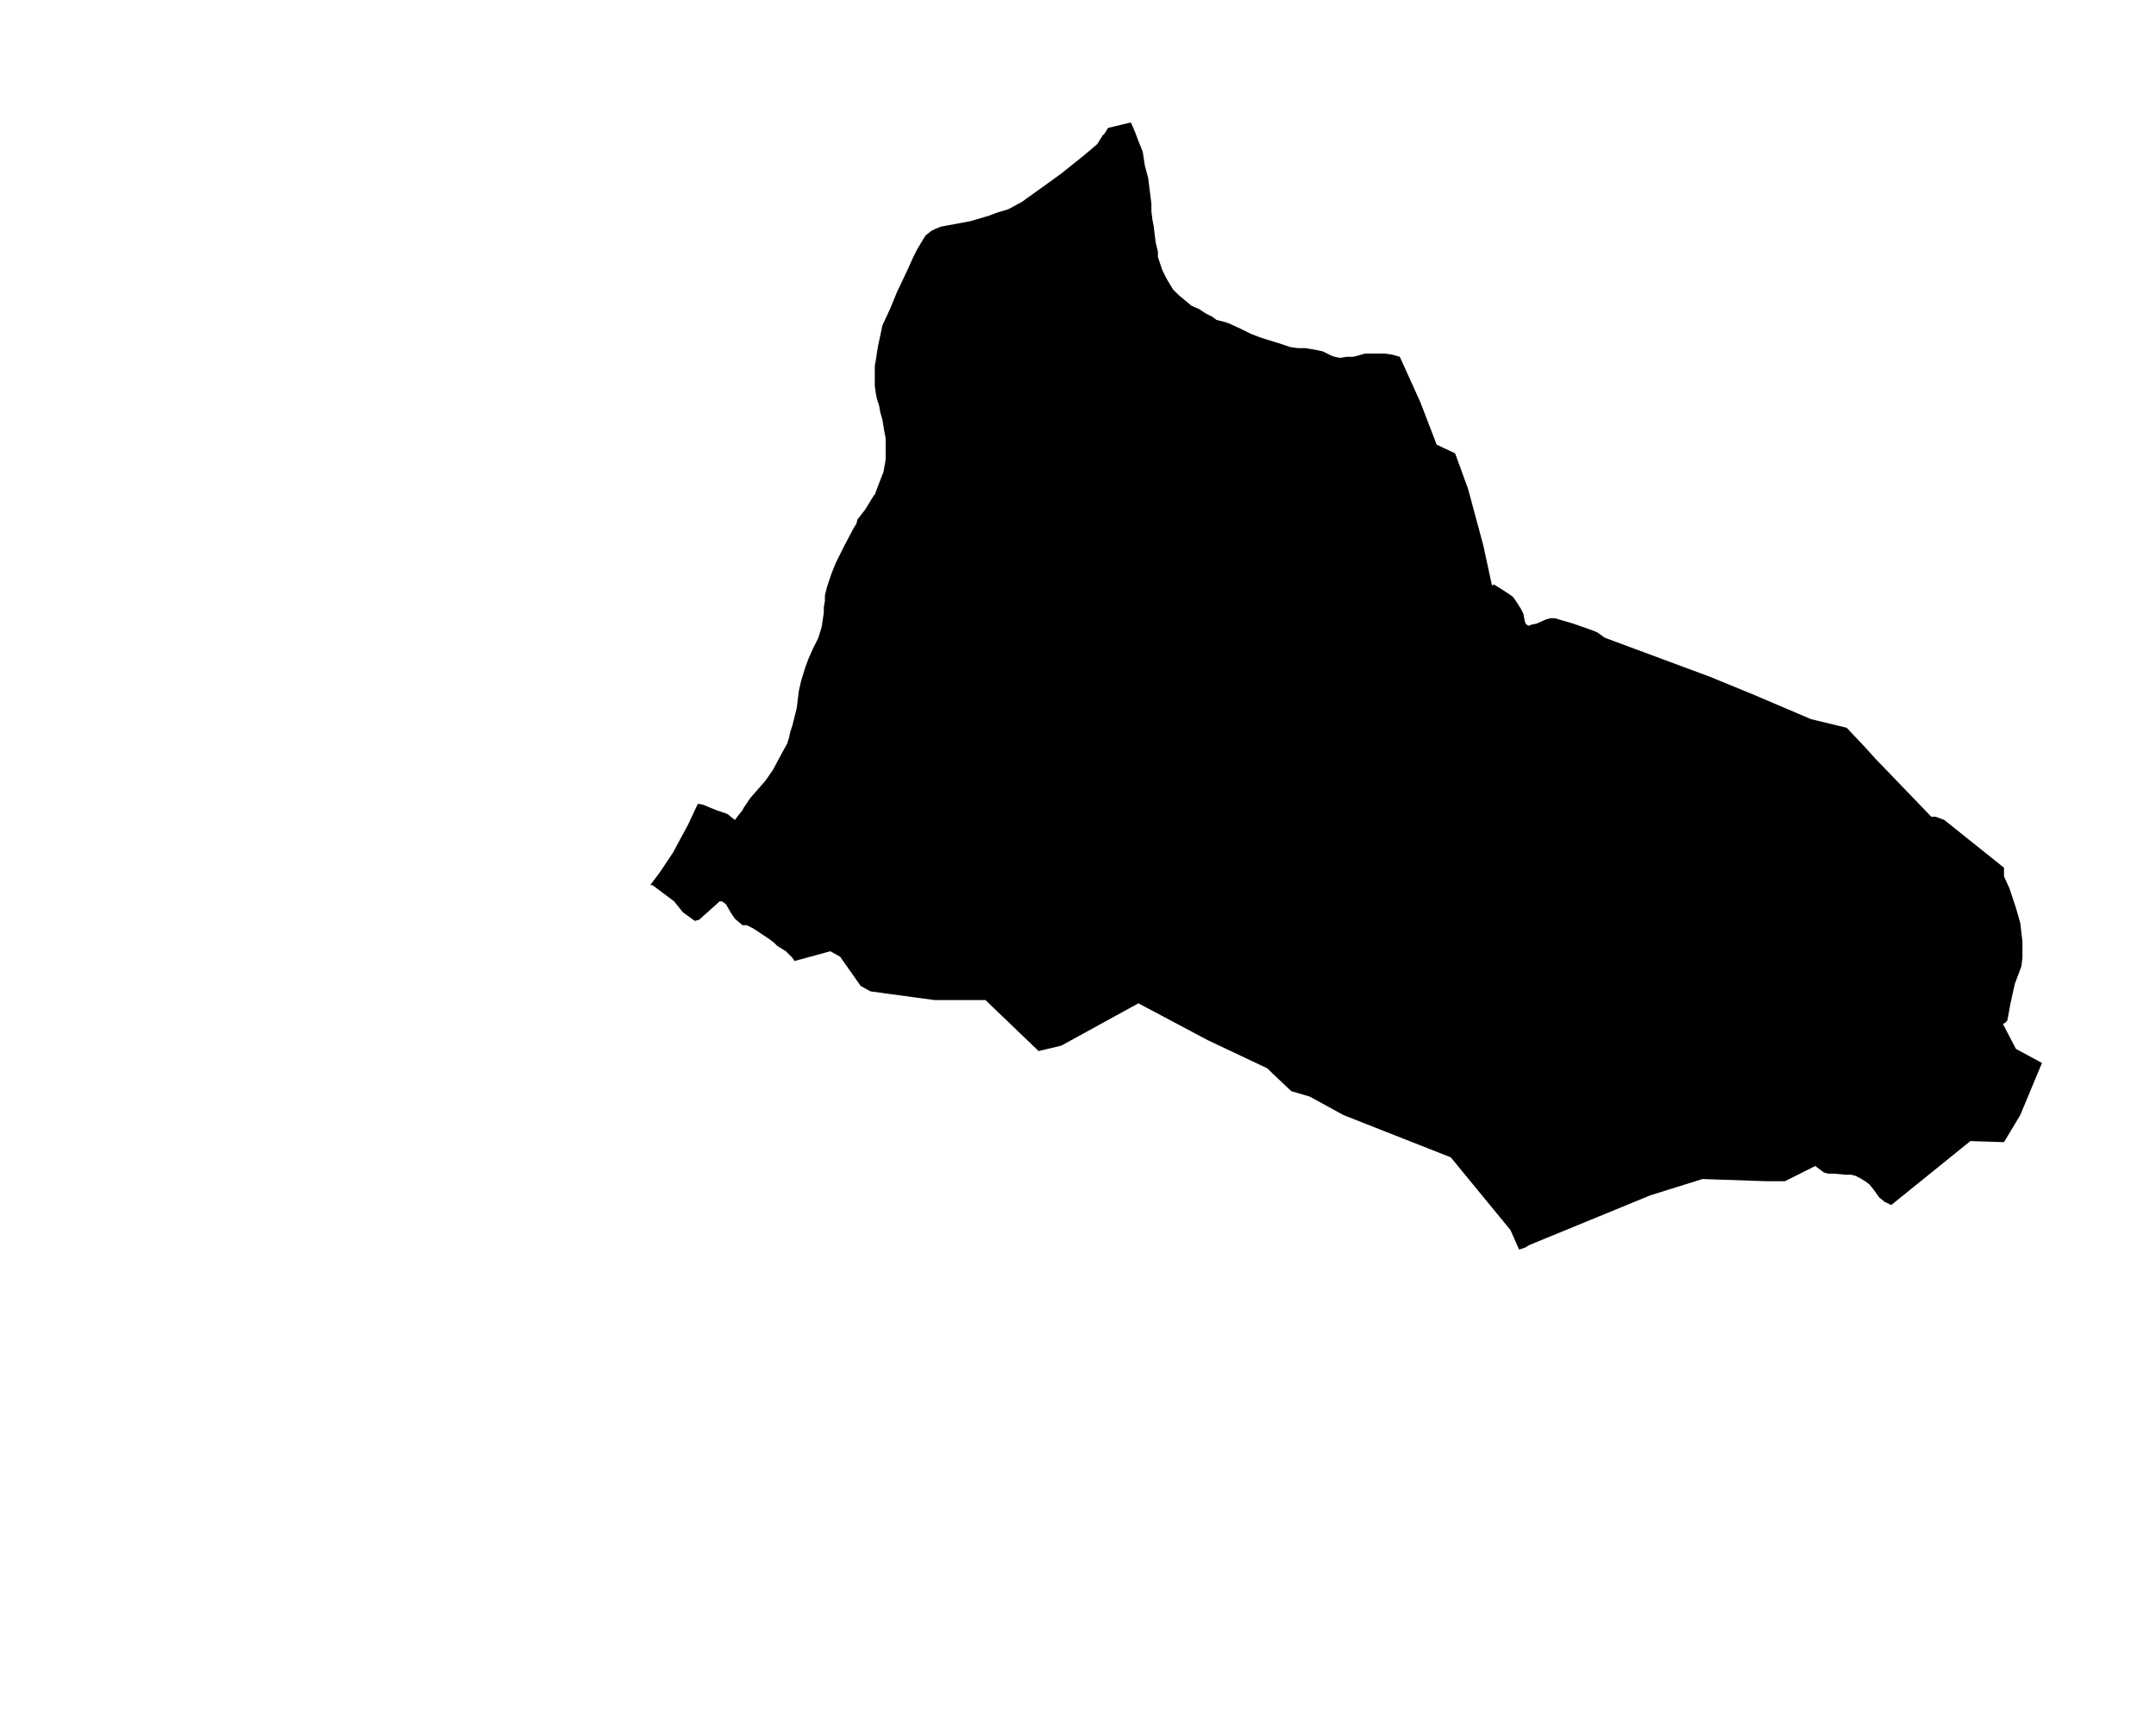 <?xml version="1.0" encoding="UTF-8" standalone="no"?>
<svg
   xmlns:dc="http://purl.org/dc/elements/1.1/"
   xmlns:cc="http://creativecommons.org/ns#"
   xmlns:rdf="http://www.w3.org/1999/02/22-rdf-syntax-ns#"
   xmlns:svg="http://www.w3.org/2000/svg"
   xmlns="http://www.w3.org/2000/svg"
   xmlns:sodipodi="http://sodipodi.sourceforge.net/DTD/sodipodi-0.dtd"
   xmlns:inkscape="http://www.inkscape.org/namespaces/inkscape"
   version="1.2"
   width="800"
   height="642"
   viewBox="0 0 800 642"
   stroke-linecap="round"
   stroke-linejoin="round"
   id="svg16"
   sodipodi:docname="Arhantsusi.svg"
   inkscape:version="0.92.5 (2060ec1f9f, 2020-04-08)">
  <defs
     id="defs20" />
  <sodipodi:namedview
     pagecolor="#ffffff"
     bordercolor="#666666"
     borderopacity="1"
     objecttolerance="10"
     gridtolerance="10"
     guidetolerance="10"
     inkscape:pageopacity="0"
     inkscape:pageshadow="2"
     inkscape:window-width="1848"
     inkscape:window-height="1016"
     id="namedview18"
     showgrid="false"
     inkscape:zoom="1.0397333"
     inkscape:cx="400"
     inkscape:cy="321"
     inkscape:window-x="72"
     inkscape:window-y="27"
     inkscape:window-maximized="1"
     inkscape:current-layer="svg16" />
  <g
     id="Arhantsusi"
     transform="matrix(40.249,0,0,40.249,-27376.366,-4300.228)">
    <path
       d="m 697.2,113.55 0.17,0.18 0.09,0.1 0.52,0.54 h 0.04 l 0.08,0.03 0.55,0.44 v 0.08 l 0.05,0.11 0.06,0.18 0.04,0.14 0.02,0.17 v 0.15 l -0.01,0.08 -0.06,0.16 -0.04,0.18 -0.02,0.11 -0.01,0.05 -0.02,0.02 -0.02,0.01 0.12,0.23 0.24,0.13 -0.2,0.48 -0.15,0.25 -0.31,-0.01 -0.73,0.59 -0.06,-0.03 -0.05,-0.04 -0.05,-0.07 -0.04,-0.05 -0.04,-0.03 -0.05,-0.03 -0.04,-0.02 -0.04,-0.01 h -0.05 l -0.11,-0.01 h -0.05 l -0.04,-0.01 -0.04,-0.03 -0.04,-0.03 -0.28,0.14 h -0.17 l -0.59,-0.02 -0.48,0.15 -0.56,0.23 -0.56,0.23 -0.03,0.02 -0.03,0.01 -0.03,0.01 -0.08,-0.18 -0.55,-0.67 -0.99,-0.39 -0.31,-0.17 -0.17,-0.05 -0.18,-0.17 -0.04,-0.04 -0.55,-0.26 -0.64,-0.34 -0.71,0.39 -0.21,0.05 -0.49,-0.47 h -0.47 l -0.59,-0.08 -0.09,-0.05 -0.19,-0.27 -0.09,-0.05 -0.33,0.09 -0.02,-0.03 -0.03,-0.03 -0.03,-0.03 -0.08,-0.05 -0.03,-0.03 -0.04,-0.03 -0.03,-0.02 -0.06,-0.04 -0.06,-0.04 -0.06,-0.03 h -0.04 l -0.07,-0.06 -0.04,-0.06 -0.04,-0.07 -0.01,-0.01 -0.03,-0.02 h -0.02 l -0.19,0.17 -0.04,0.01 -0.11,-0.08 -0.08,-0.1 -0.2,-0.15 h -0.02 l 0.09,-0.12 0.12,-0.18 0.14,-0.26 0.07,-0.15 0.02,-0.04 0.05,0.01 0.07,0.03 0.05,0.02 0.06,0.02 0.03,0.01 0.02,0.01 0.01,0.01 0.05,0.04 0.03,-0.04 0.04,-0.05 0.01,-0.02 0.06,-0.09 0.07,-0.08 0.07,-0.08 0.07,-0.1 0.08,-0.15 0.05,-0.09 0.02,-0.06 0.01,-0.05 0.02,-0.06 0.02,-0.08 0.02,-0.08 0.01,-0.08 0.01,-0.08 0.02,-0.09 0.04,-0.13 0.03,-0.08 0.04,-0.09 0.05,-0.1 0.03,-0.1 0.02,-0.13 v -0.04 -0.01 l 0.01,-0.06 v -0.05 l 0.02,-0.08 0.04,-0.12 0.04,-0.1 0.08,-0.16 0.09,-0.17 0.02,-0.03 0.01,-0.04 0.07,-0.09 0.08,-0.13 0.01,-0.01 0.03,-0.08 0.05,-0.13 0.02,-0.11 v -0.06 -0.08 -0.06 l -0.01,-0.05 -0.01,-0.06 -0.01,-0.06 -0.02,-0.07 -0.01,-0.06 -0.02,-0.06 -0.01,-0.05 -0.01,-0.07 v -0.06 -0.06 -0.07 l 0.01,-0.05 0.01,-0.07 0.01,-0.06 0.03,-0.14 0.01,-0.05 0.07,-0.15 0.07,-0.17 0.02,-0.04 0.08,-0.17 0.04,-0.09 0.04,-0.08 0.06,-0.1 0.02,-0.03 0.05,-0.04 0.04,-0.02 0.05,-0.02 0.27,-0.05 0.17,-0.05 0.08,-0.03 0.1,-0.03 0.13,-0.07 0.04,-0.03 0.14,-0.1 0.18,-0.13 0.2,-0.16 0.13,-0.11 0.05,-0.08 0.02,-0.02 0.03,-0.05 0.21,-0.05 0.01,0.02 0.03,0.07 0.03,0.08 0.04,0.1 0.02,0.13 0.03,0.11 0.03,0.24 v 0.07 l 0.01,0.08 0.01,0.05 0.01,0.08 0.01,0.08 0.02,0.08 v 0.05 l 0.02,0.06 0.02,0.06 0.04,0.08 0.03,0.05 0.03,0.05 0.05,0.05 0.06,0.05 0.06,0.05 0.07,0.03 0.06,0.04 0.06,0.03 0.04,0.03 0.04,0.01 0.04,0.01 0.03,0.01 0.11,0.05 0.1,0.05 0.08,0.03 0.06,0.02 0.1,0.03 0.06,0.02 0.06,0.02 0.07,0.01 h 0.07 l 0.06,0.01 0.05,0.01 0.05,0.01 0.04,0.02 0.04,0.02 0.03,0.01 0.05,0.01 0.06,-0.01 h 0.06 l 0.04,-0.01 0.07,-0.02 h 0.04 0.08 0.06 l 0.07,0.01 0.07,0.02 0.19,0.42 0.15,0.39 0.17,0.08 0.12,0.33 0.14,0.52 0.08,0.37 0.01,-0.01 h 0.01 l 0.08,0.05 0.09,0.06 0.03,0.04 0.05,0.08 0.02,0.04 0.01,0.06 0.01,0.03 0.01,0.01 0.02,0.01 0.02,-0.01 0.05,-0.01 0.09,-0.04 0.04,-0.01 h 0.04 l 0.17,0.05 0.17,0.06 0.05,0.02 0.07,0.05 0.97,0.36 0.39,0.16 0.54,0.23 z"
       id="path13"
       inkscape:connector-curvature="0" />
  </g>
</svg>
